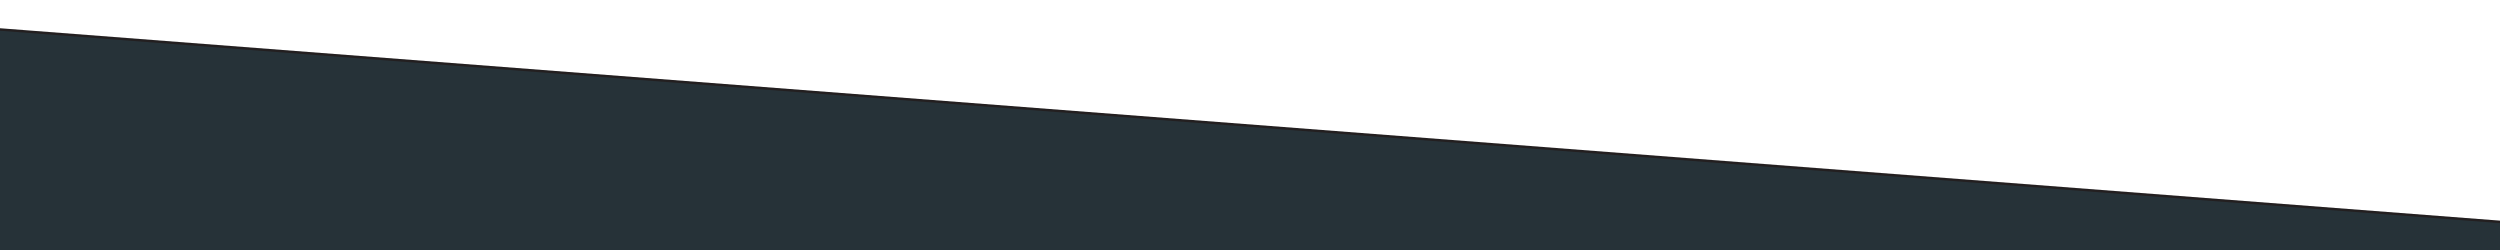 <?xml version="1.0" encoding="utf-8"?>
<!-- Generator: Adobe Illustrator 19.1.0, SVG Export Plug-In . SVG Version: 6.00 Build 0)  -->
<svg version="1.1" id="Calque_1" xmlns="http://www.w3.org/2000/svg" xmlns:xlink="http://www.w3.org/1999/xlink" x="0px" y="0px"
	 viewBox="0 0 1000 100" style="enable-background:new 0 0 1000 100;" xml:space="preserve">
<style type="text/css">
	.st0{fill:#263238;stroke:#231F20;stroke-miterlimit:10;}
</style>
<rect x="423.1" y="-422.4" transform="matrix(-7.673143e-02 0.997 -0.997 -7.673143e-02 647.512 -362.701)" class="st0" width="137.1" height="1081.8"/>
</svg>
